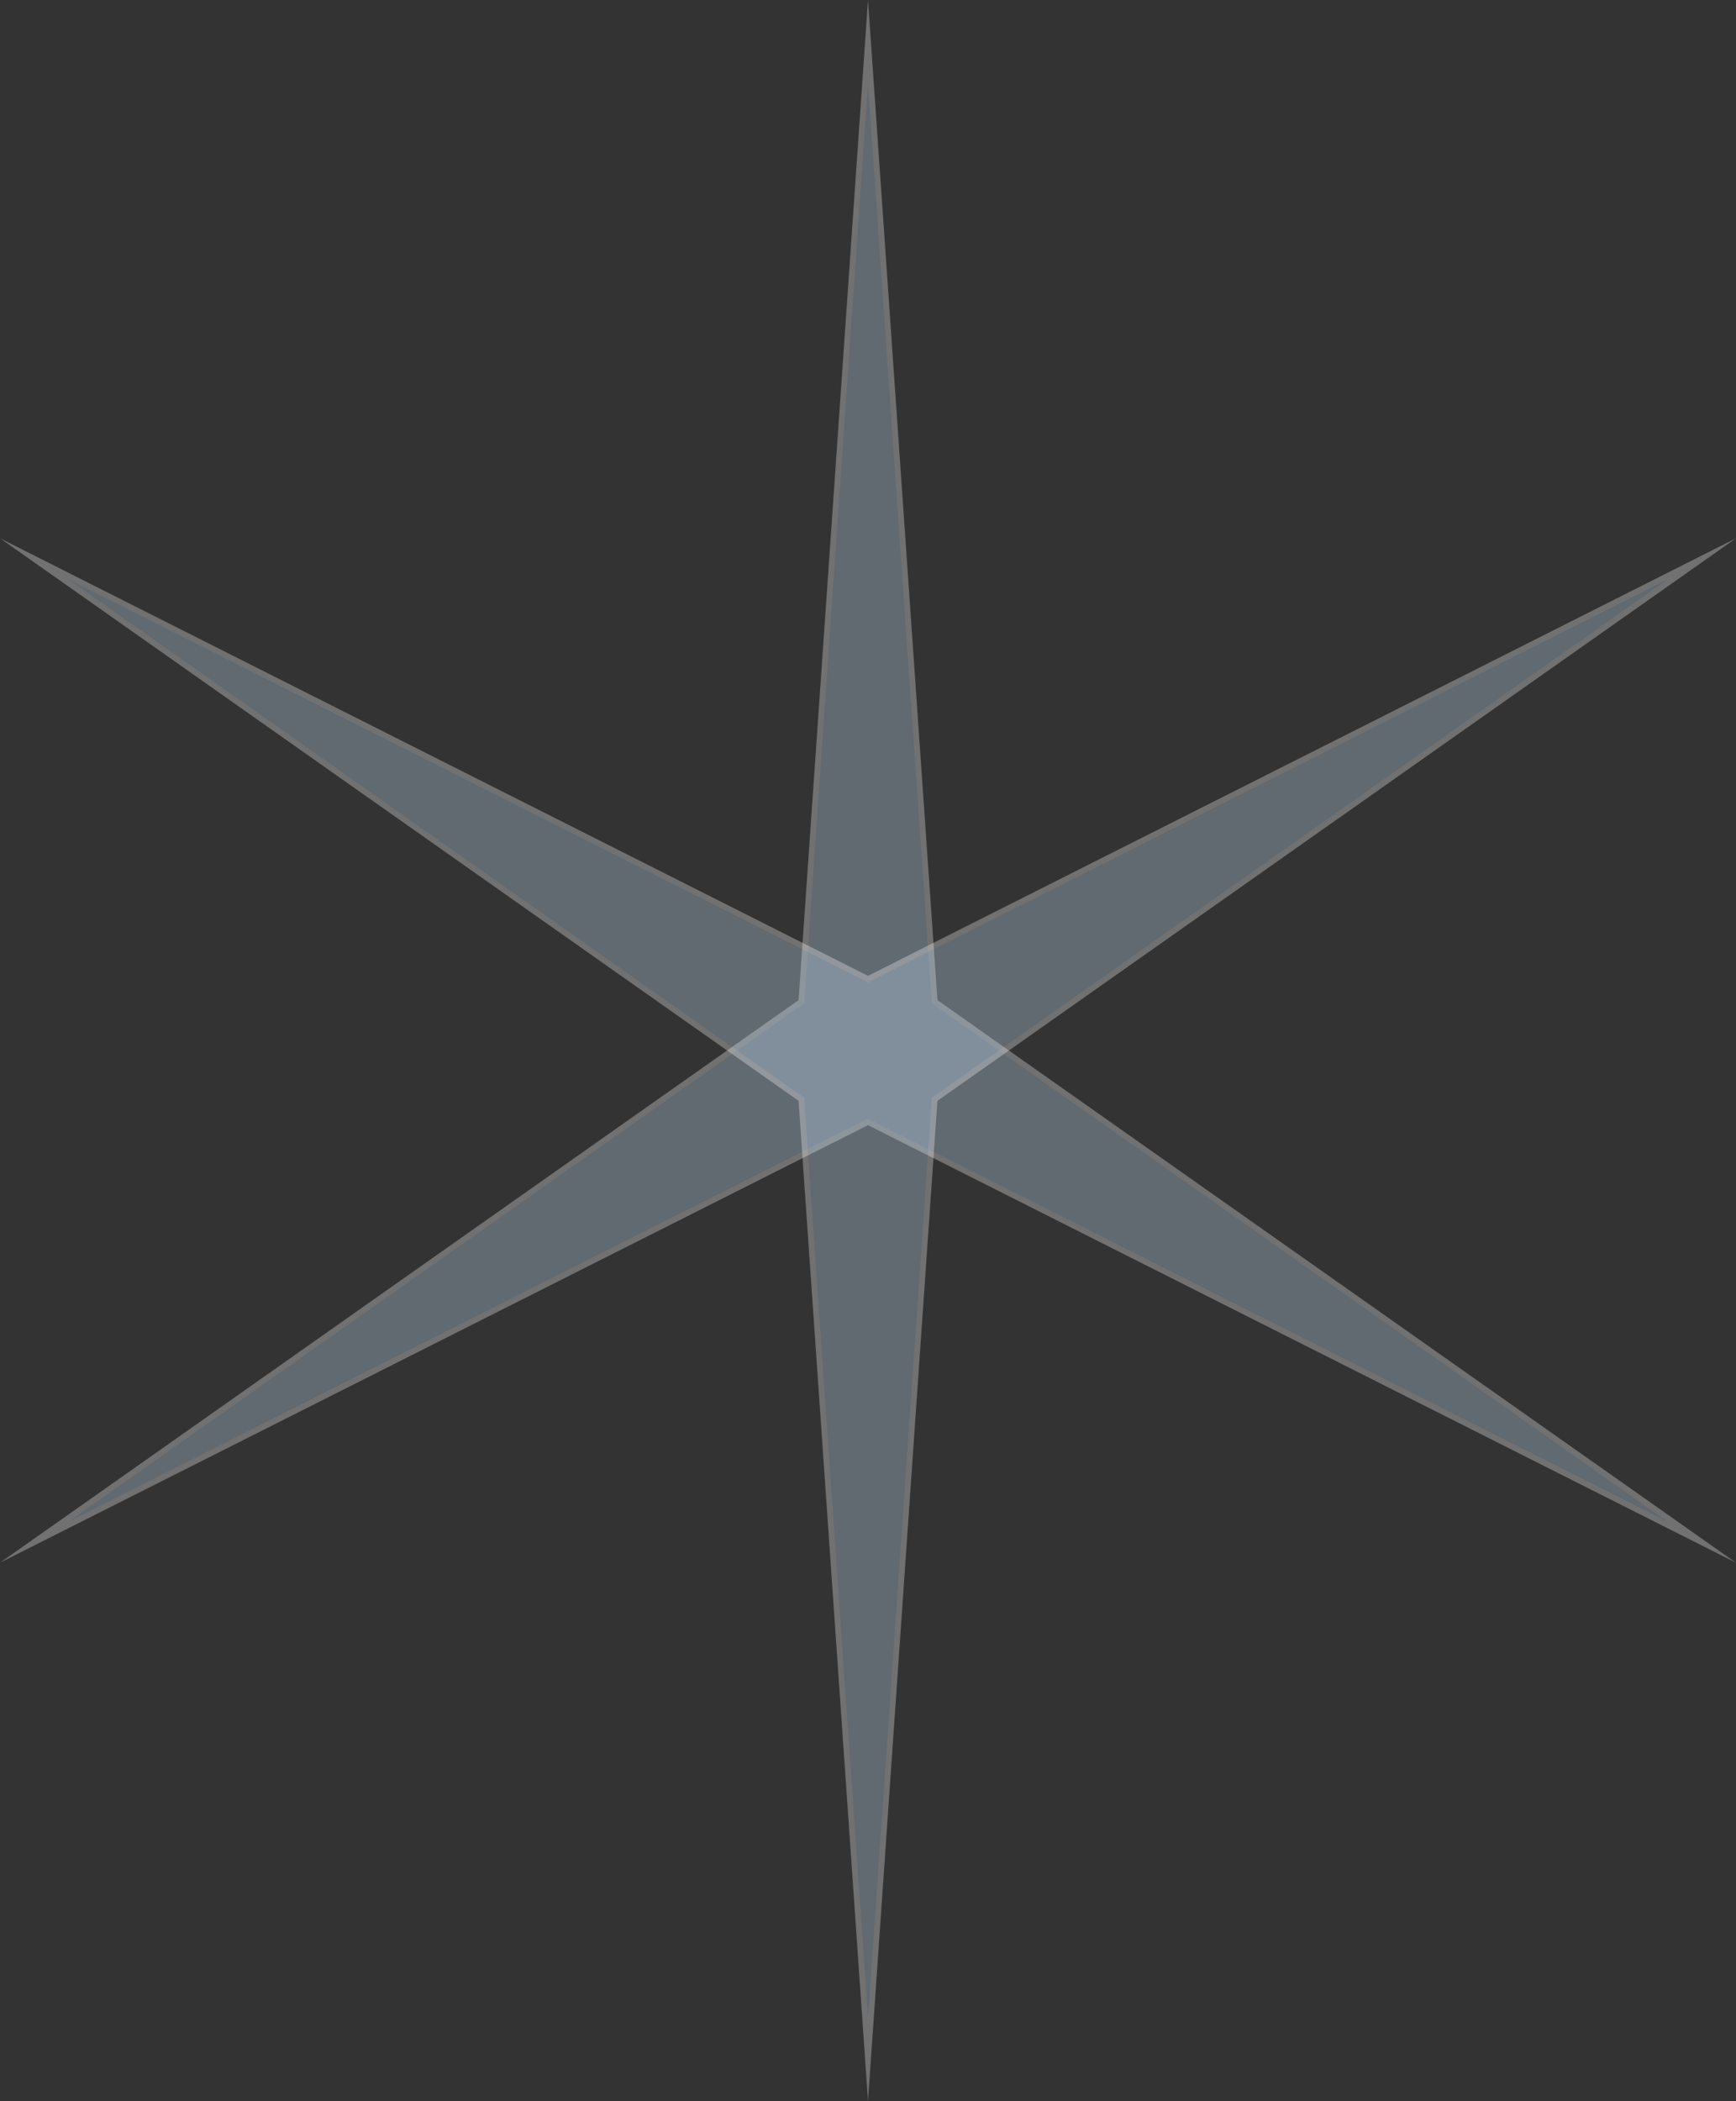 <svg xmlns="http://www.w3.org/2000/svg" width="300" height="363" viewBox="0 0 300 363">
  <rect x="0" y="0" width="300" height="363" fill="#333333" stroke="none"/>
  <g id="polygon_design_2" data-name="polygon design 2" transform="translate(0 -967)">
    <g id="Polygon_17" data-name="Polygon 17" transform="translate(0 967)" fill="#cbe6ff" opacity="0.303">
      <path d="M 294.153 266.493 L 150.225 193.954 L 150 193.84 L 149.775 193.954 L 5.847 266.493 L 138.288 173.209 L 138.482 173.072 L 138.499 172.835 L 150 7.217 L 161.501 172.835 L 161.518 173.072 L 161.712 173.209 L 294.153 266.493 Z" stroke="none"/>
      <path d="M 150 14.435 L 138.998 172.869 L 138.965 173.344 L 138.576 173.618 L 11.695 262.986 L 149.55 193.507 L 150 193.28 L 150.45 193.507 L 288.305 262.986 L 161.424 173.618 L 161.035 173.344 L 161.002 172.869 L 150 14.435 M 150 0 L 162 172.8 L 300 270 L 150 194.4 L 0 270 L 138 172.8 L 150 0 Z" stroke="none" fill="#fff"/>
    </g>
    <g id="Polygon_18" data-name="Polygon 18" transform="translate(300 1330) rotate(180)" fill="#cbe6ff" opacity="0.305">
      <path d="M 294.153 266.493 L 150.225 193.954 L 150 193.84 L 149.775 193.954 L 5.847 266.493 L 138.288 173.209 L 138.482 173.072 L 138.499 172.835 L 150 7.217 L 161.501 172.835 L 161.518 173.072 L 161.712 173.209 L 294.153 266.493 Z" stroke="none"/>
      <path d="M 150 14.435 L 138.998 172.869 L 138.965 173.344 L 138.576 173.618 L 11.695 262.986 L 149.55 193.507 L 150 193.28 L 150.45 193.507 L 288.305 262.986 L 161.424 173.618 L 161.035 173.344 L 161.002 172.869 L 150 14.435 M 150 0 L 162 172.8 L 300 270 L 150 194.4 L 0 270 L 138 172.8 L 150 0 Z" stroke="none" fill="#fff"/>
    </g>
  </g>
</svg>
